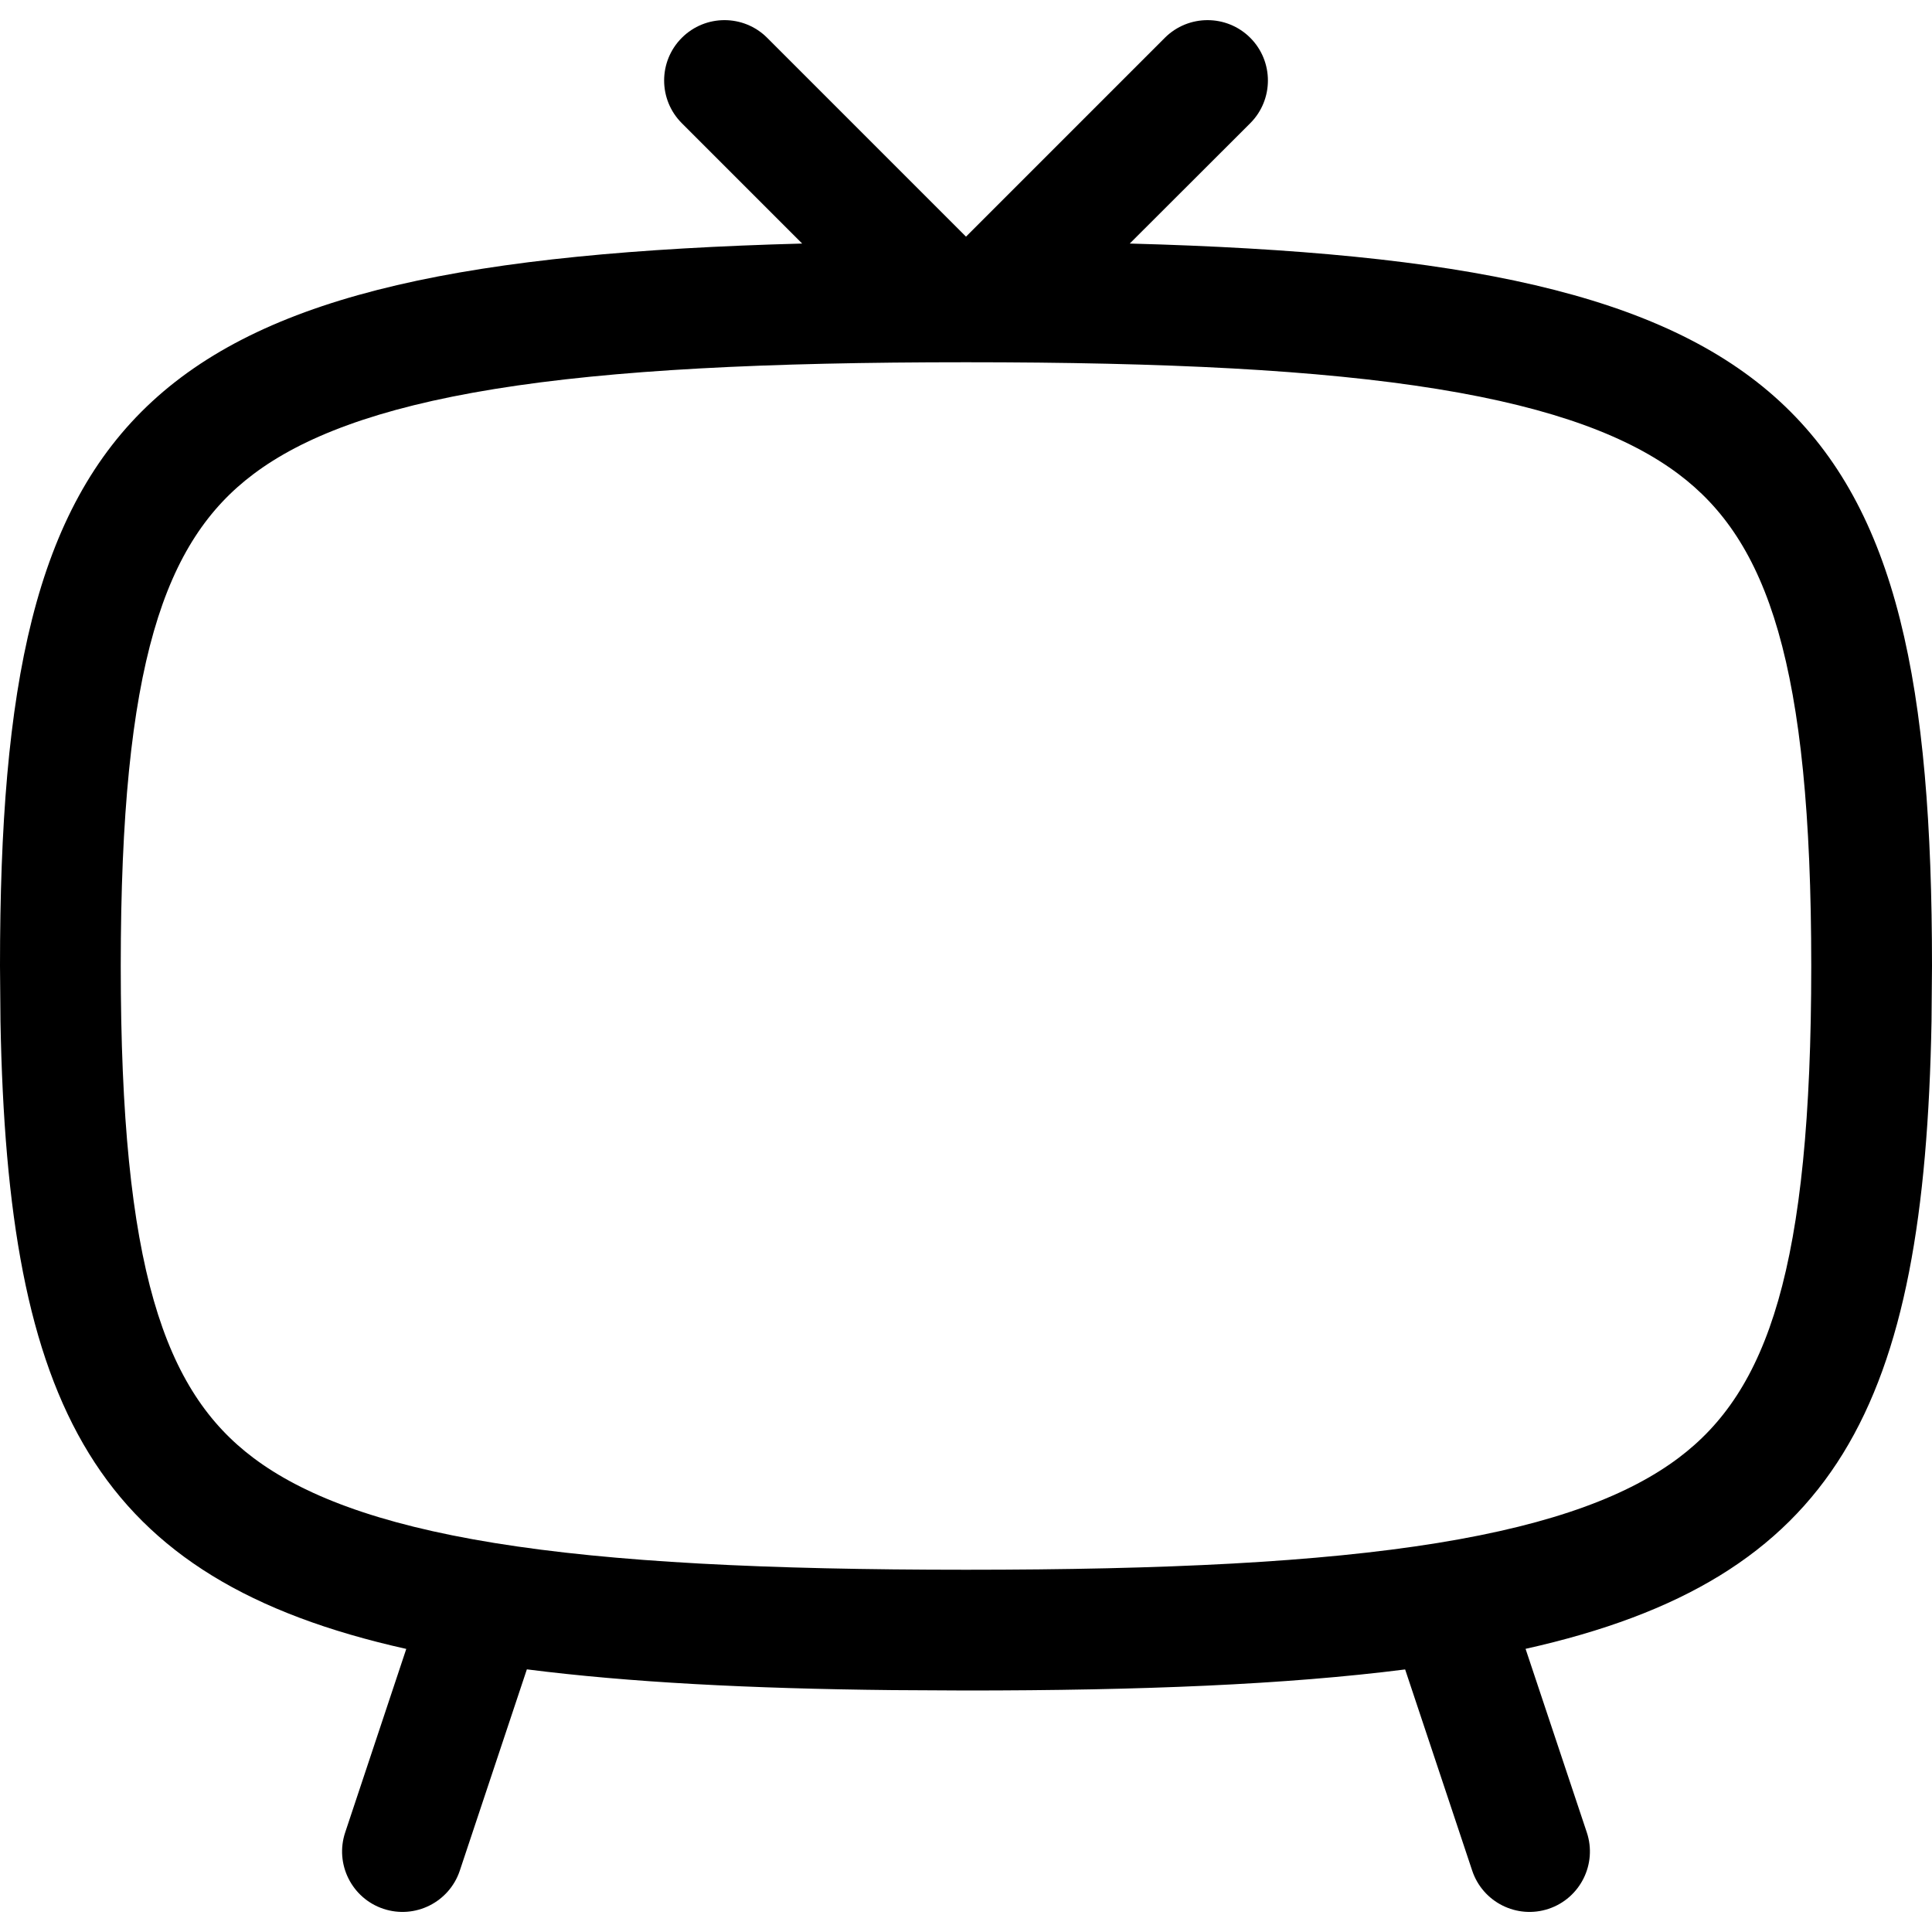 <svg width="256" height="256" viewBox="0 0 256 256" fill="none" xmlns="http://www.w3.org/2000/svg">
<path fill-rule="evenodd" clip-rule="evenodd" d="M154.344 5.011C157.468 1.89 162.544 1.887 165.667 5.011C168.784 8.134 168.784 13.2 165.667 16.323L149.698 32.271C237.623 34.636 256 53.749 256 128L255.938 135.313C255 186.392 243.53 209.249 202.146 218.48L210.26 242.803C211.658 246.994 209.389 251.53 205.198 252.928C201.006 254.325 196.47 252.057 195.073 247.865L186.188 221.209C170.394 223.22 151.221 224 128 224L118.25 223.948C99.344 223.753 83.339 222.921 69.812 221.198L60.927 247.865C59.53 252.057 54.994 254.325 50.802 252.928C46.611 251.53 44.342 246.994 45.74 242.803L53.833 218.49C12.463 209.258 1 186.385 0.062 135.313L0 128C0 53.752 18.376 34.637 106.292 32.271L90.344 16.323C87.22 13.199 87.22 8.135 90.344 5.011C93.468 1.887 98.532 1.887 101.656 5.011L128 31.355L154.344 5.011ZM128 48C101.565 48 81.258 49.001 65.552 51.542C49.817 54.088 40.024 57.989 33.604 62.803C21.809 71.649 16 87.879 16 128C16 168.121 21.809 184.352 33.604 193.198C40.024 198.012 49.817 201.913 65.552 204.459C81.258 206.999 101.565 208 128 208C154.435 208 174.742 206.999 190.448 204.459C206.183 201.913 215.976 198.012 222.396 193.198C234.191 184.352 240 168.121 240 128C240 87.879 234.191 71.649 222.396 62.803C215.976 57.989 206.183 54.088 190.448 51.542C174.742 49.001 154.435 48 128 48Z" fill="black"/>
</svg>
